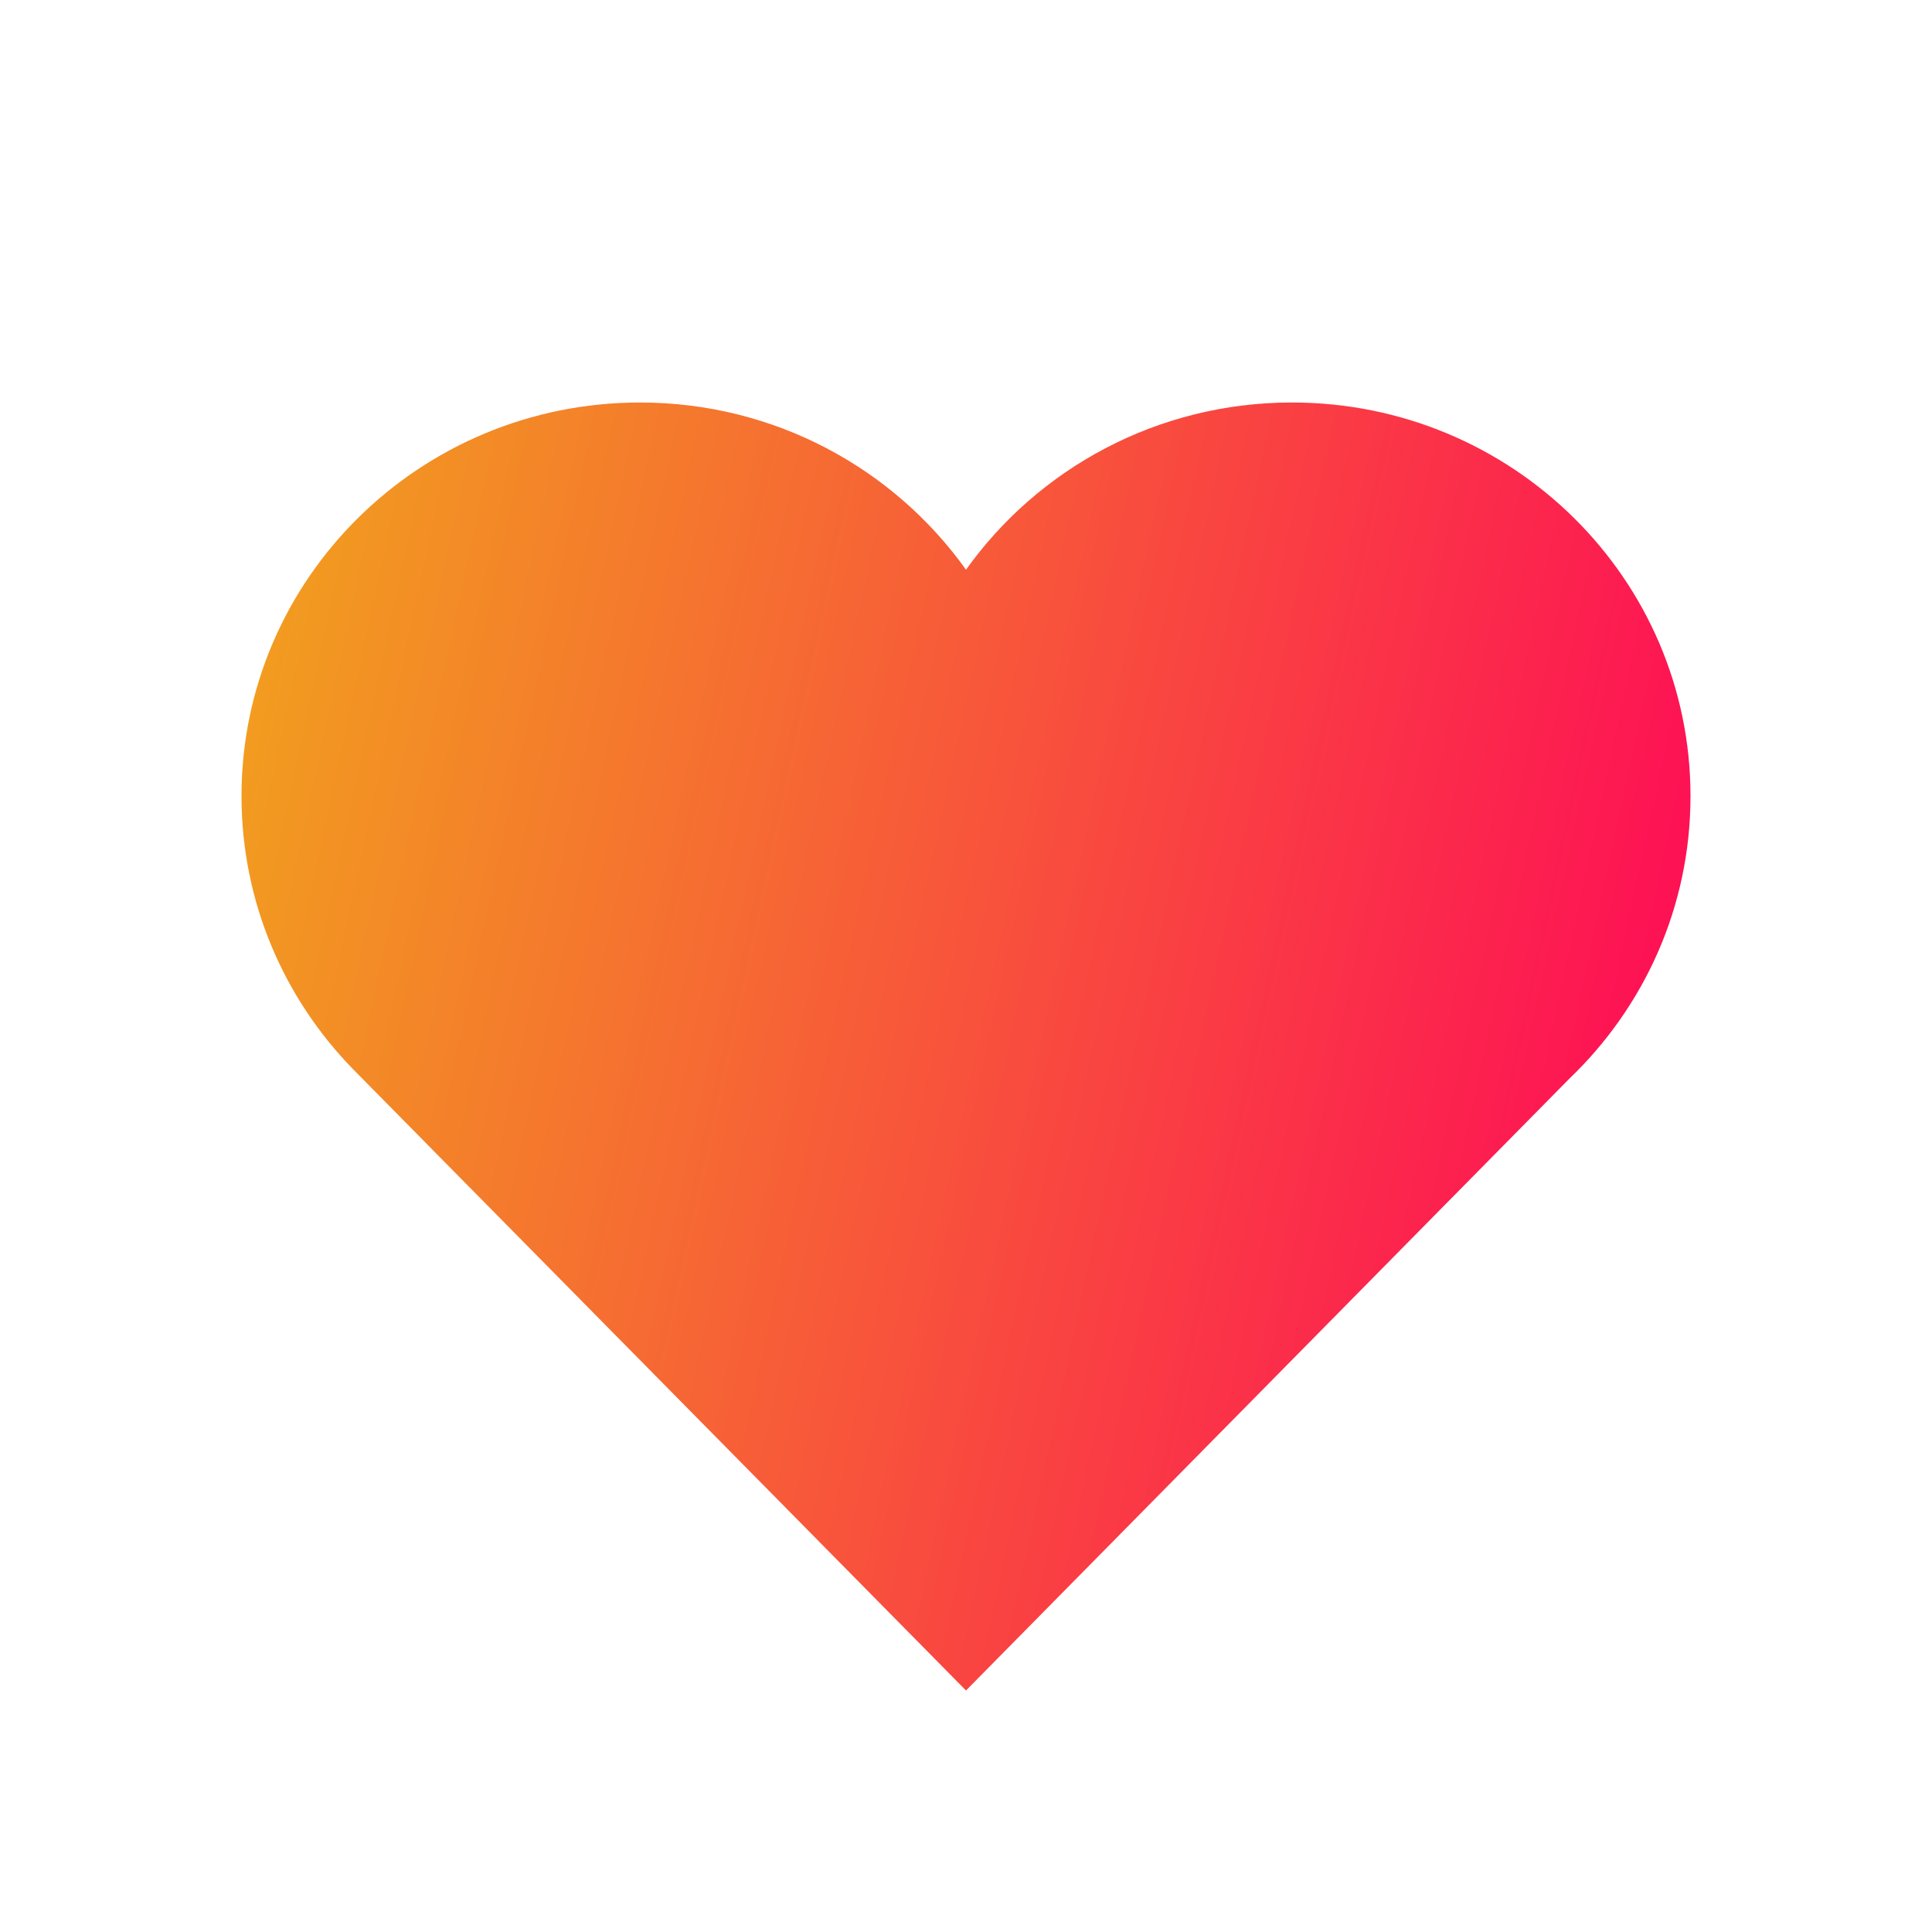 <svg width="18" height="18" viewBox="0 0 18 18" fill="none" xmlns="http://www.w3.org/2000/svg">
<path d="M3.284 9.956C2.644 9.297 2.25 8.402 2.25 7.417C2.25 5.392 3.912 3.75 5.963 3.75C7.218 3.75 8.328 4.366 9 5.308C9.672 4.366 10.782 3.75 12.037 3.75C14.088 3.75 15.75 5.392 15.75 7.417C15.75 8.451 15.317 9.384 14.62 10.051L9 15.75L3.284 9.956Z" fill="url(#paint0_linear)"/>
<defs>
<linearGradient id="paint0_linear" x1="2.25" y1="3.75" x2="17.621" y2="7.06" gradientUnits="userSpaceOnUse">
<stop stop-color="#F1A31D"/>
<stop offset="1" stop-color="#FF005B"/>
</linearGradient>
</defs>
</svg>
